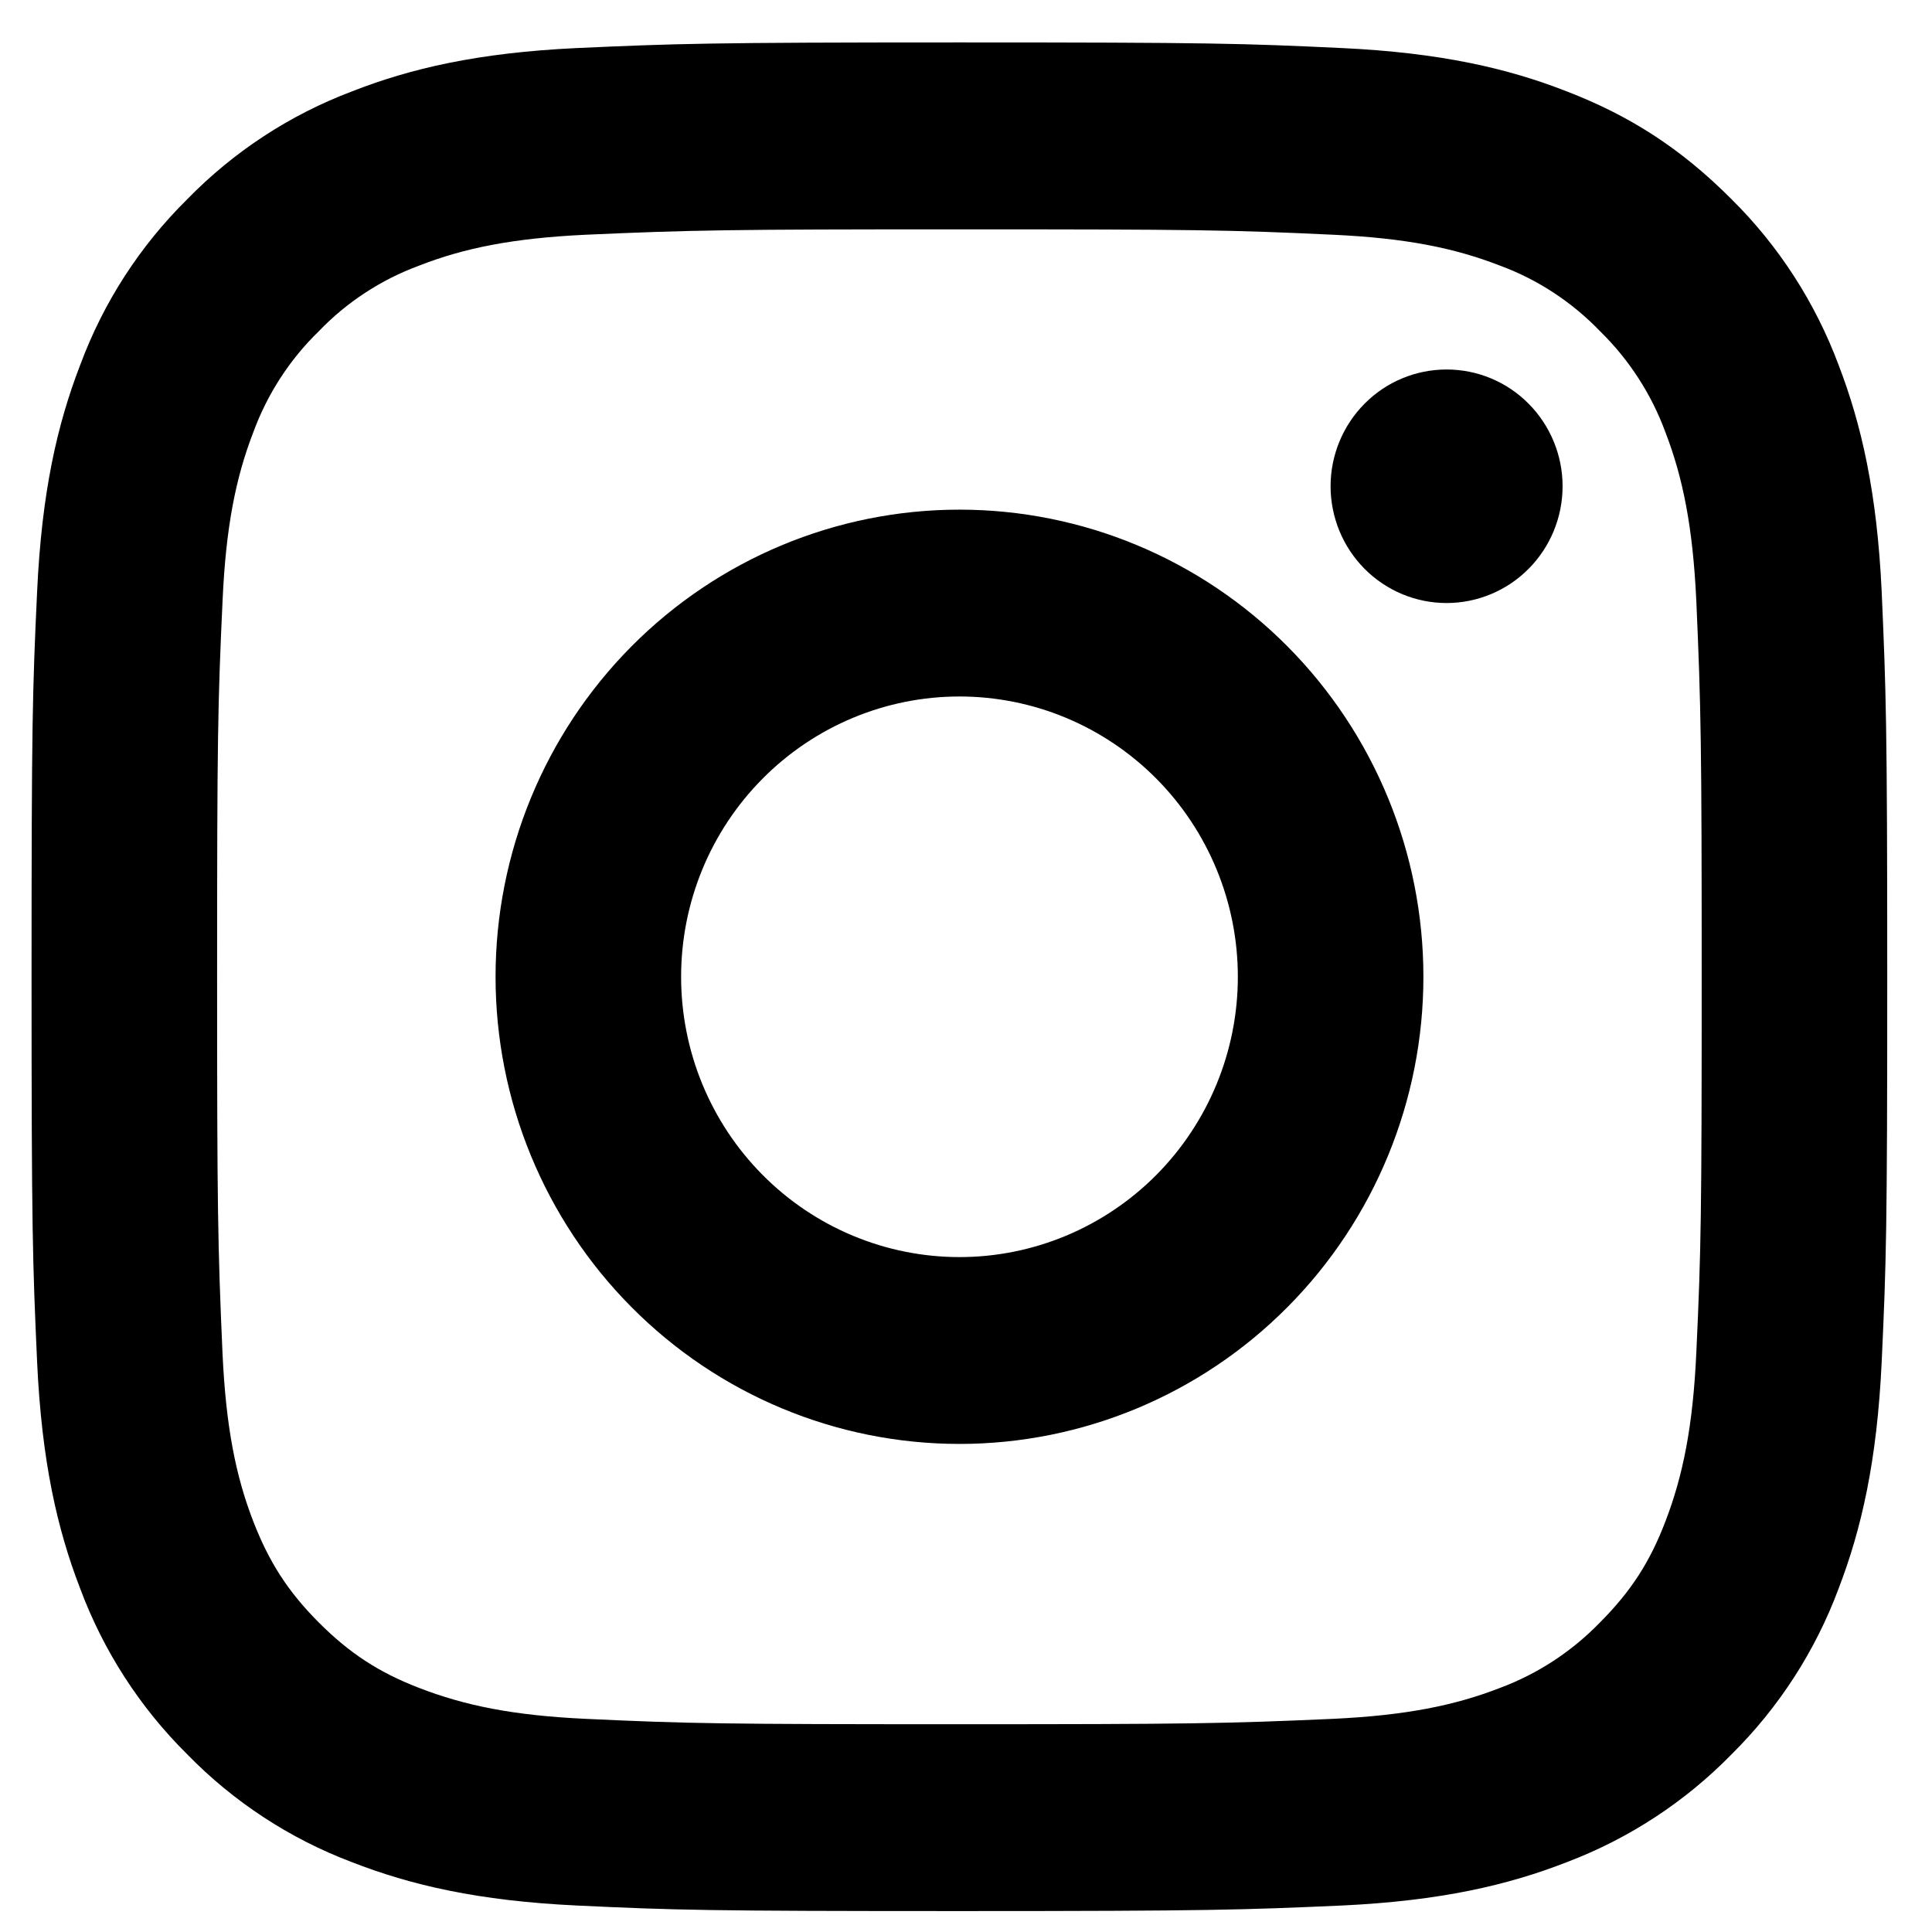 <svg width="24" height="24" viewBox="0 0 24 24" fill="none" xmlns="http://www.w3.org/2000/svg">
<path d="M11.919 8.652C11.002 8.652 10.122 9.019 9.474 9.672C8.825 10.325 8.461 11.21 8.461 12.134C8.461 13.057 8.825 13.943 9.474 14.596C10.122 15.249 11.002 15.616 11.919 15.616C12.836 15.616 13.715 15.249 14.364 14.596C15.012 13.943 15.377 13.057 15.377 12.134C15.377 11.21 15.012 10.325 14.364 9.672C13.715 9.019 12.836 8.652 11.919 8.652ZM11.919 6.331C13.447 6.331 14.913 6.942 15.994 8.03C17.075 9.119 17.682 10.595 17.682 12.134C17.682 13.673 17.075 15.149 15.994 16.237C14.913 17.326 13.447 17.937 11.919 17.937C10.39 17.937 8.925 17.326 7.844 16.237C6.763 15.149 6.156 13.673 6.156 12.134C6.156 10.595 6.763 9.119 7.844 8.03C8.925 6.942 10.39 6.331 11.919 6.331ZM19.411 6.04C19.411 6.425 19.259 6.794 18.989 7.066C18.719 7.338 18.352 7.491 17.97 7.491C17.588 7.491 17.221 7.338 16.951 7.066C16.681 6.794 16.529 6.425 16.529 6.04C16.529 5.656 16.681 5.287 16.951 5.015C17.221 4.742 17.588 4.59 17.97 4.59C18.352 4.59 18.719 4.742 18.989 5.015C19.259 5.287 19.411 5.656 19.411 6.04ZM11.919 2.849C9.067 2.849 8.602 2.857 7.275 2.916C6.371 2.959 5.765 3.081 5.203 3.301C4.732 3.475 4.306 3.754 3.958 4.117C3.597 4.468 3.32 4.897 3.146 5.371C2.927 5.939 2.806 6.549 2.765 7.458C2.705 8.739 2.697 9.187 2.697 12.134C2.697 15.006 2.705 15.474 2.764 16.81C2.806 17.719 2.927 18.331 3.145 18.896C3.341 19.401 3.572 19.764 3.954 20.149C4.343 20.539 4.704 20.773 5.199 20.965C5.769 21.187 6.375 21.31 7.274 21.352C8.546 21.412 8.991 21.419 11.918 21.419C14.77 21.419 15.235 21.411 16.561 21.352C17.463 21.309 18.069 21.187 18.633 20.968C19.103 20.793 19.528 20.514 19.878 20.152C20.266 19.762 20.498 19.398 20.689 18.898C20.908 18.327 21.03 17.716 21.072 16.809C21.132 15.529 21.139 15.08 21.139 12.134C21.139 9.262 21.131 8.793 21.072 7.458C21.029 6.55 20.907 5.937 20.689 5.371C20.515 4.897 20.238 4.469 19.879 4.117C19.53 3.754 19.105 3.474 18.634 3.3C18.069 3.08 17.463 2.958 16.561 2.916C15.29 2.856 14.845 2.849 11.918 2.849M11.918 0.527C15.049 0.527 15.44 0.539 16.67 0.597C17.896 0.655 18.733 0.849 19.467 1.137C20.228 1.431 20.869 1.831 21.51 2.475C22.096 3.055 22.549 3.757 22.839 4.532C23.123 5.271 23.317 6.114 23.375 7.35C23.429 8.587 23.444 8.98 23.444 12.134C23.444 15.287 23.432 15.681 23.375 16.918C23.317 18.154 23.123 18.996 22.839 19.736C22.55 20.511 22.096 21.213 21.51 21.793C20.933 22.383 20.236 22.839 19.467 23.131C18.733 23.418 17.896 23.613 16.67 23.671C15.44 23.725 15.049 23.74 11.918 23.74C8.786 23.74 8.395 23.729 7.165 23.671C5.939 23.613 5.103 23.418 4.368 23.131C3.599 22.84 2.901 22.383 2.326 21.793C1.74 21.213 1.286 20.511 0.997 19.736C0.711 18.997 0.518 18.154 0.461 16.918C0.405 15.681 0.392 15.287 0.392 12.134C0.392 8.98 0.403 8.587 0.461 7.35C0.518 6.114 0.711 5.272 0.997 4.532C1.285 3.756 1.739 3.054 2.326 2.475C2.902 1.884 3.599 1.428 4.368 1.137C5.102 0.849 5.938 0.655 7.165 0.597C8.396 0.542 8.787 0.527 11.919 0.527" fill="black"/>
</svg>
